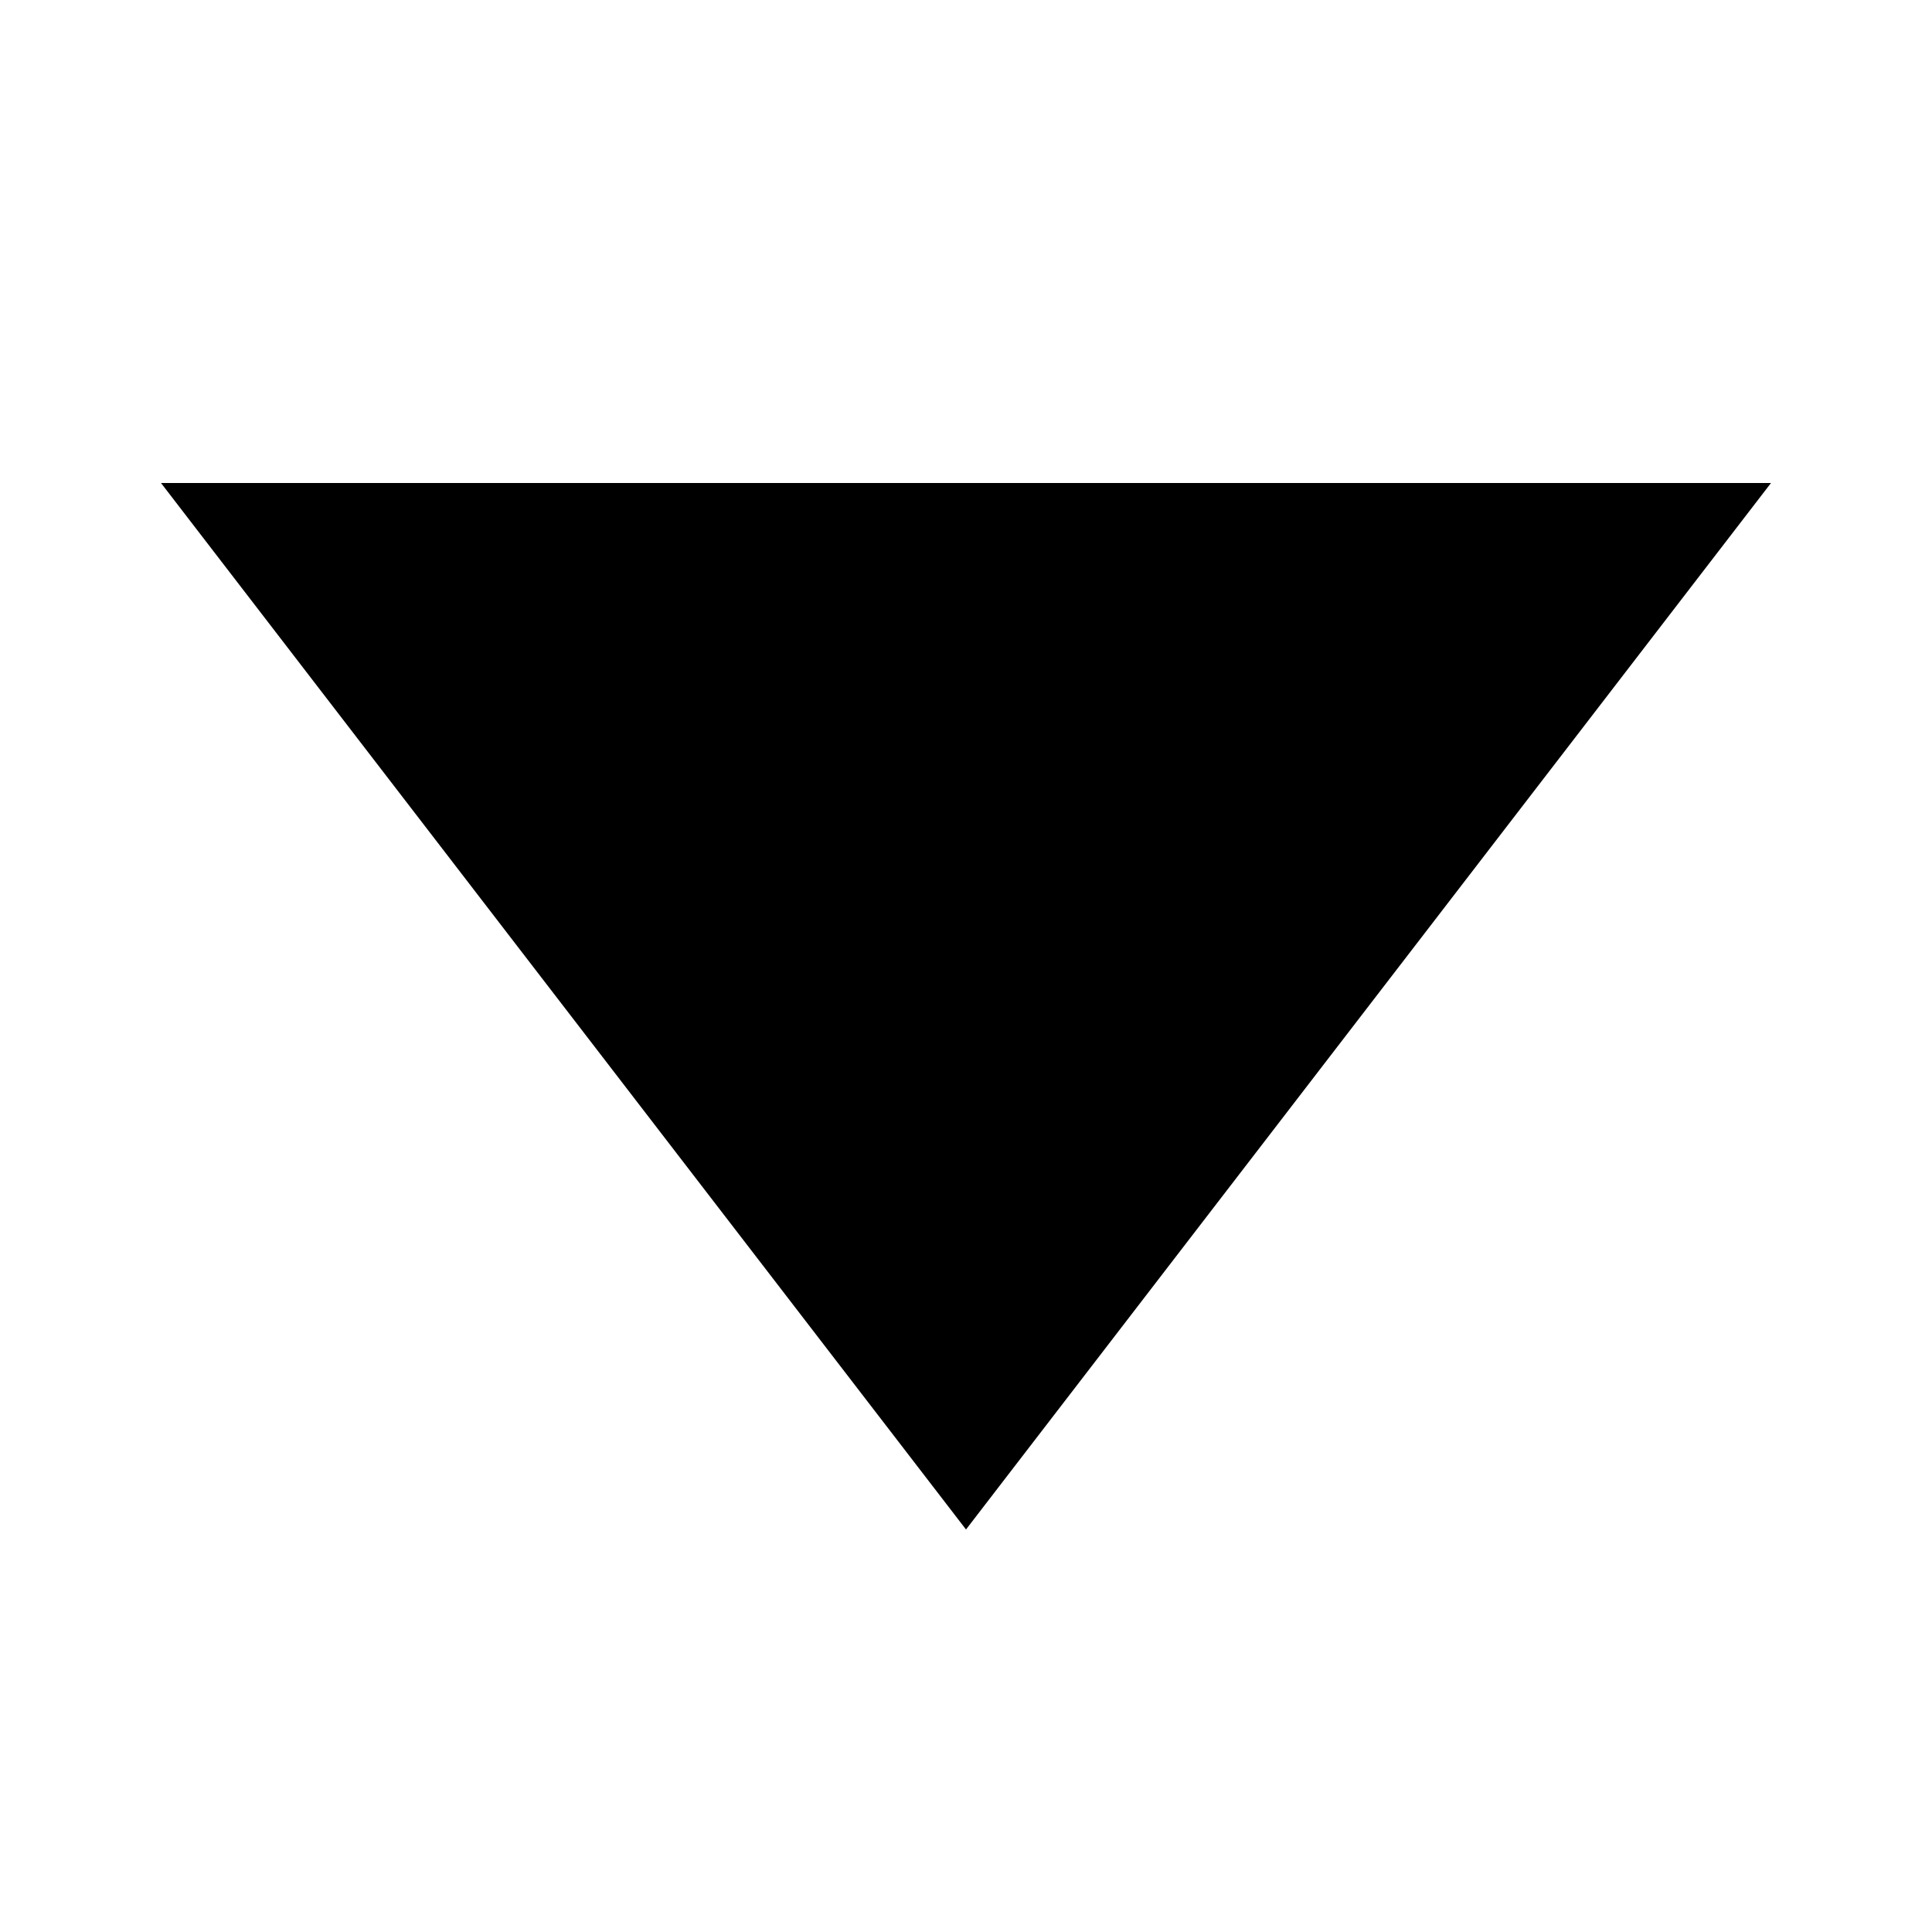 <?xml version="1.0" encoding="utf-8"?>
<!-- Generator: Adobe Illustrator 21.0.0, SVG Export Plug-In . SVG Version: 6.00 Build 0)  -->
<svg version="1.1" id="Layer_1" xmlns="http://www.w3.org/2000/svg" xmlns:xlink="http://www.w3.org/1999/xlink" x="0px" y="0px"
	 viewBox="0 0 24 24" xml:space="preserve">
<g id="Icon">
	<g id="_x36_.21版本" transform="translate(-102, -561)">
		<g id="方向性图标" transform="translate(100, 303)">
			<g id="down" transform="translate(0, 252)">
				<polygon id="Combined-Shape" class="st0" points="4,12 24,12 14,25"/>
			</g>
		</g>
	</g>
</g>
</svg>
